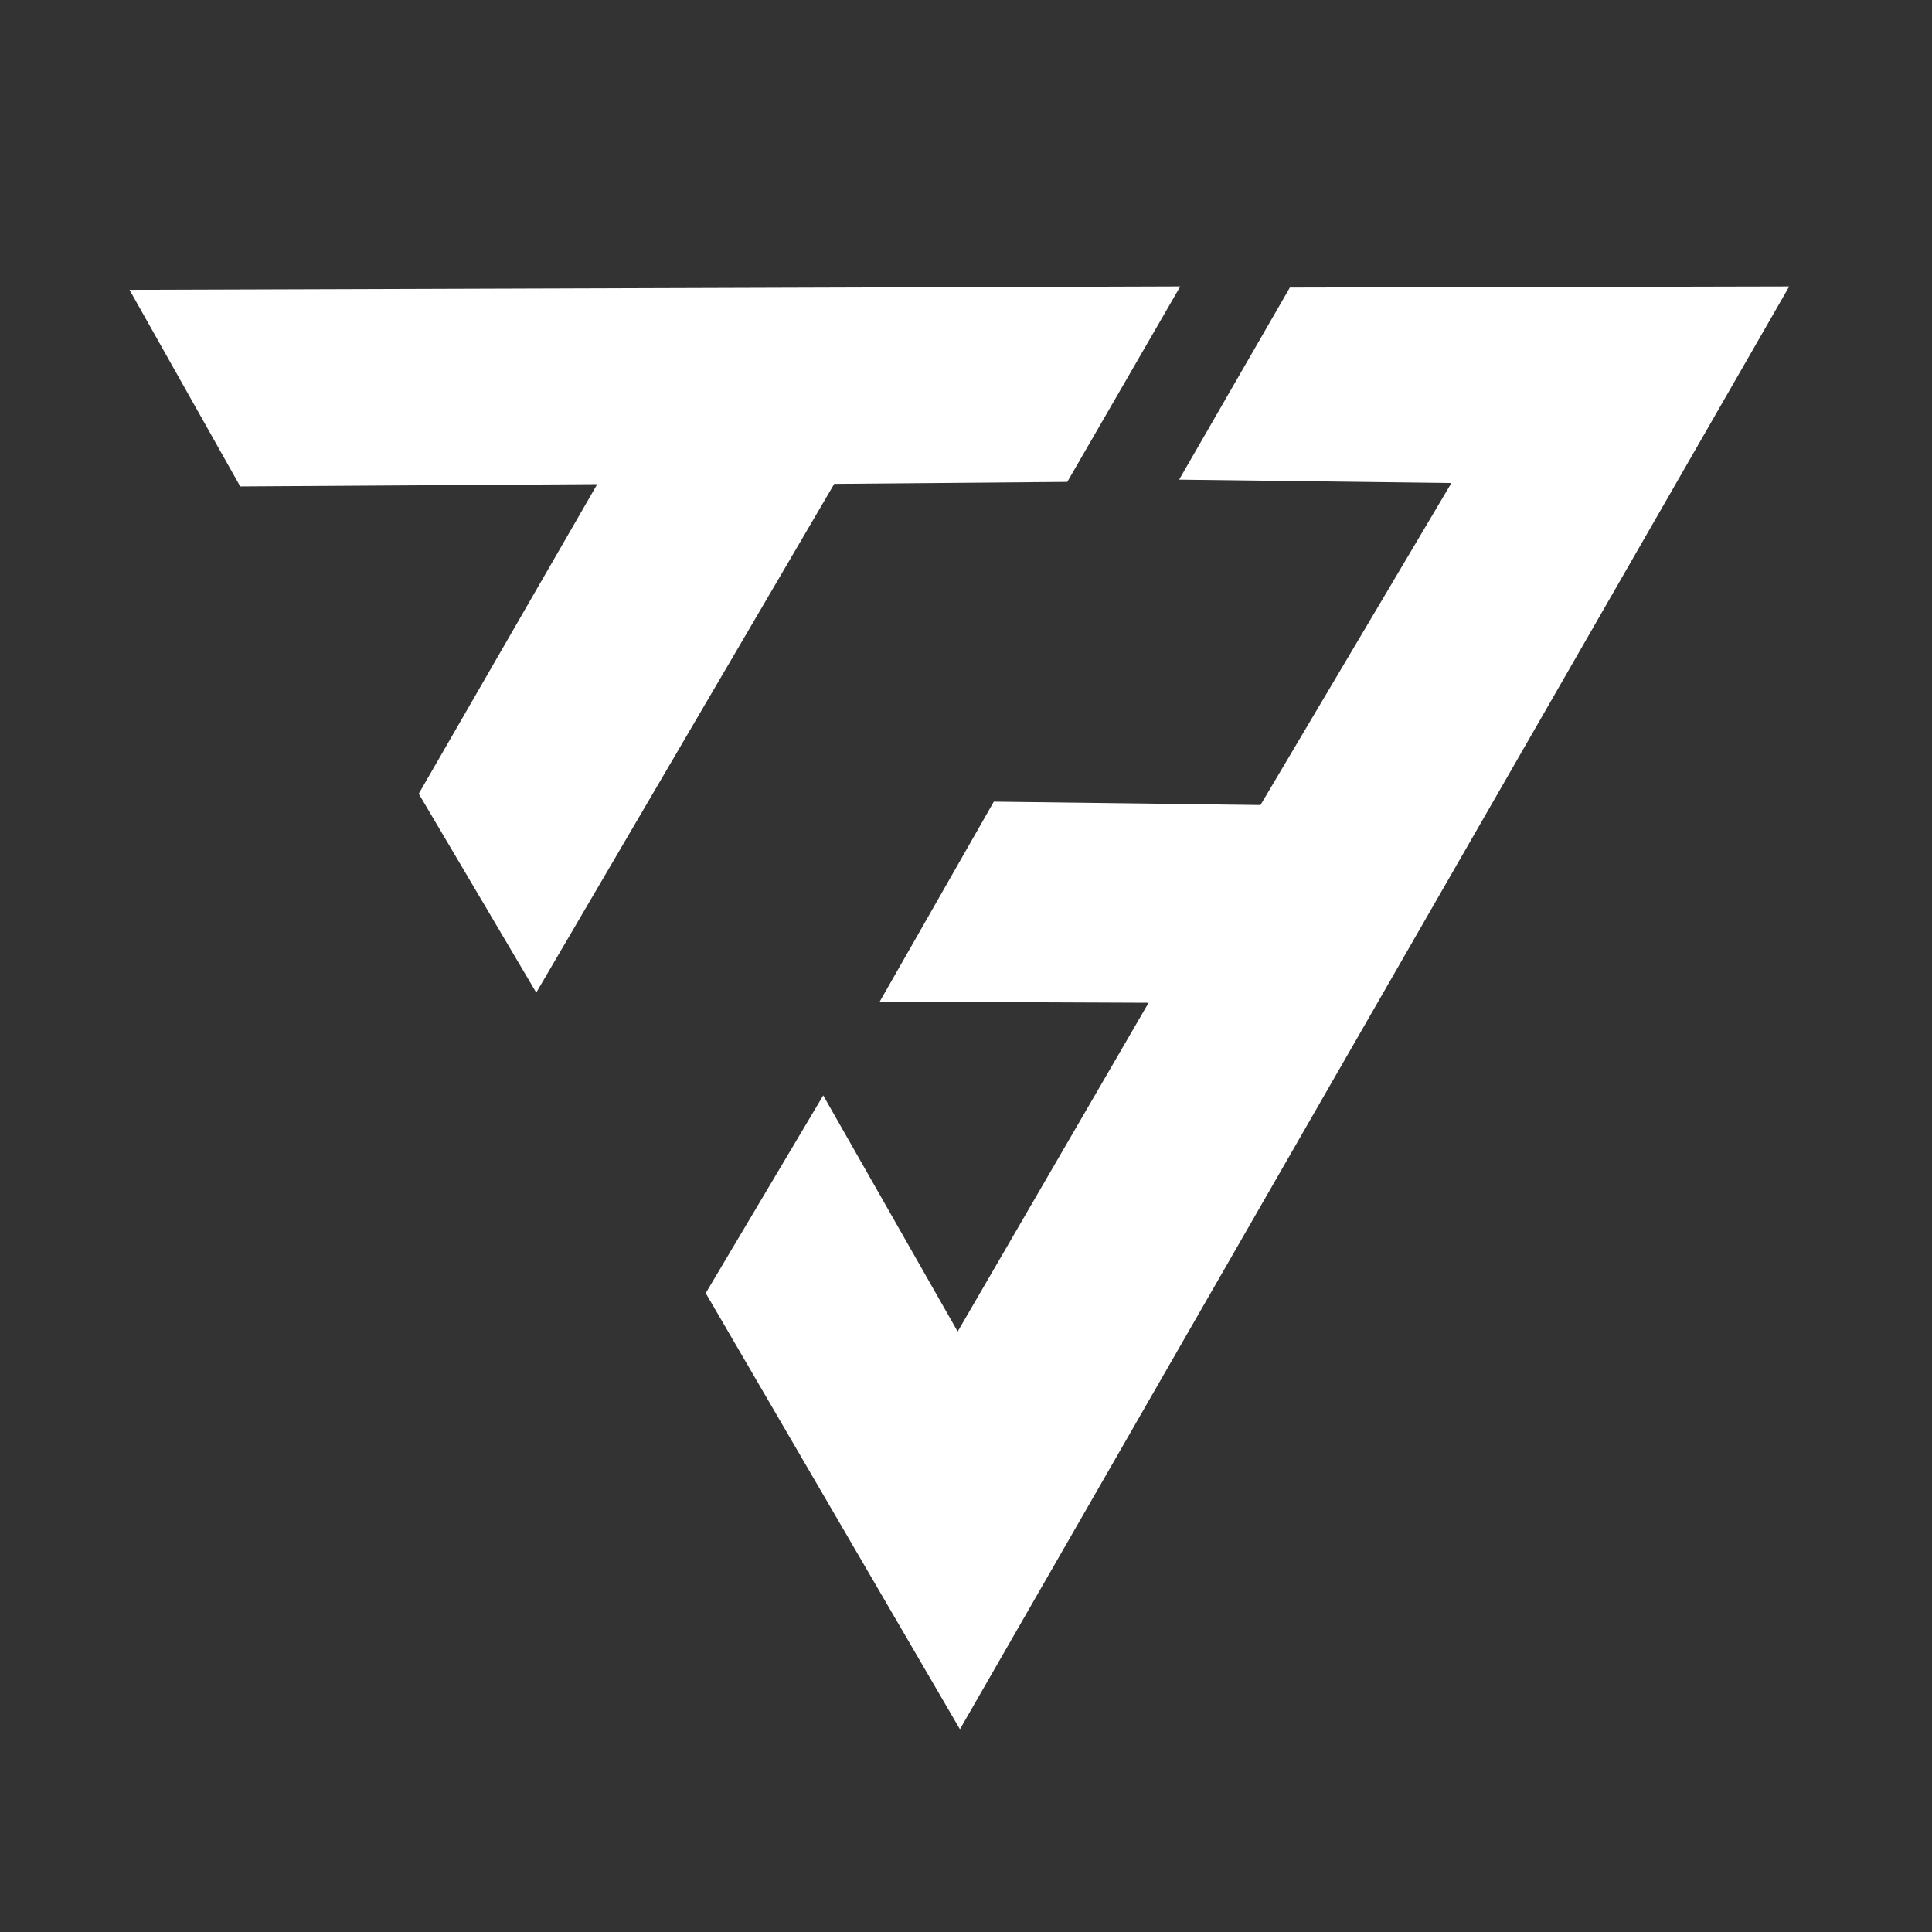 <?xml version="1.0" encoding="UTF-8" standalone="no"?>
<!-- Created with Inkscape (http://www.inkscape.org/) -->

<svg
   width="512"
   height="512"
   viewBox="0 0 512 512"
   version="1.1"
   id="svg1"
   xml:space="preserve"
   inkscape:version="1.4.2 (f4327f4, 2025-05-13)"
   sodipodi:docname="trinity_logo.svg"
   xmlns:inkscape="http://www.inkscape.org/namespaces/inkscape"
   xmlns:sodipodi="http://sodipodi.sourceforge.net/DTD/sodipodi-0.dtd"
   xmlns="http://www.w3.org/2000/svg"
   xmlns:svg="http://www.w3.org/2000/svg"><rect x="0" y="0" width="512" height="512" fill="#333333" stroke="none"/><sodipodi:namedview
     id="namedview1"
     pagecolor="#505050"
     bordercolor="#ffffff"
     borderopacity="1"
     inkscape:showpageshadow="0"
     inkscape:pageopacity="0"
     inkscape:pagecheckerboard="1"
     inkscape:deskcolor="#505050"
     inkscape:document-units="px"
     inkscape:zoom="1.1808131"
     inkscape:cx="266.3419"
     inkscape:cy="284.97313"
     inkscape:window-width="1920"
     inkscape:window-height="1057"
     inkscape:window-x="-8"
     inkscape:window-y="-8"
     inkscape:window-maximized="1"
     inkscape:current-layer="layer1" /><defs
     id="defs1" /><g
     inkscape:label="Layer 1"
     inkscape:groupmode="layer"
     id="layer1"><g
       id="g2"
       transform="translate(6.775,-7.622)"><path
         style="fill:#ffffff"
         d="m 27.546,84.435 29.343,52.098 94.615,-0.599 -47.308,82.04 31.139,52.697 78.971,-134.812 61.754,-0.524 29.942,-51.799 z"
         id="path1" /><path
         style="fill:#ffffff"
         d="M 335.046,83.836 467.387,83.537 247.616,465.89 180.248,350.316 l 31.139,-52.398 35.63,62.578 50.601,-87.13 -71.261,-0.299 30.241,-52.996 70.662,0.898 50.601,-85.333 -72.159,-0.898 z"
         id="path2" /></g></g></svg>
